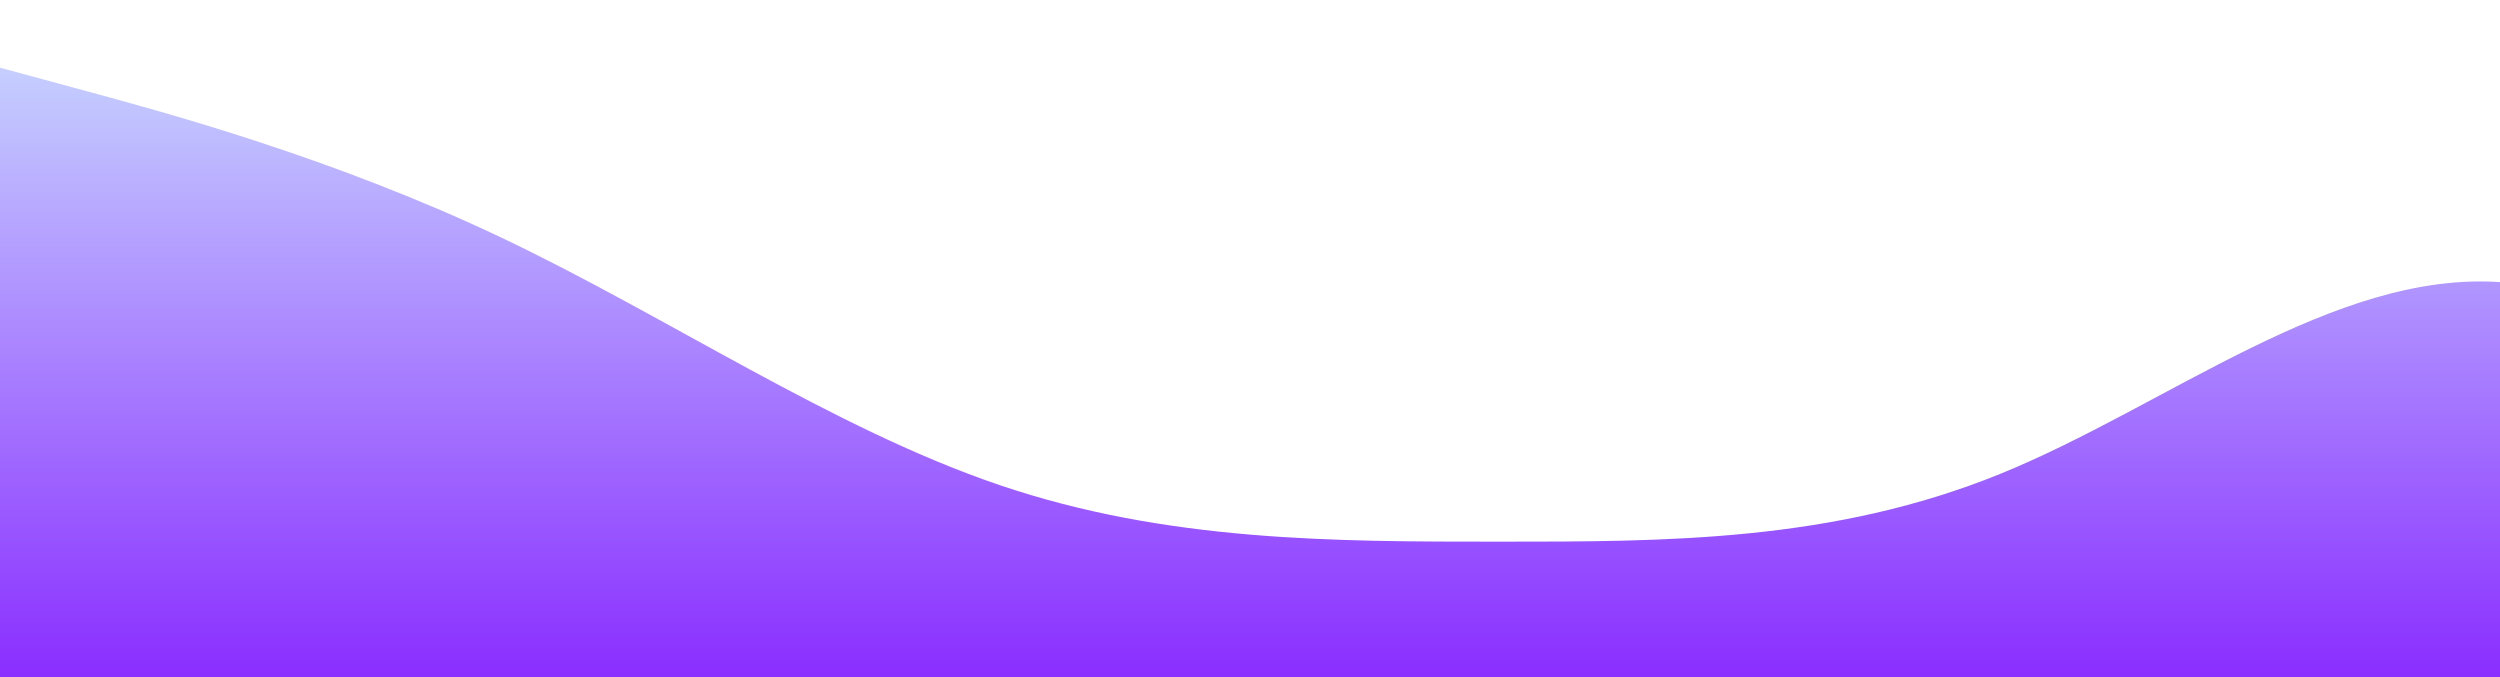 <?xml version="1.0" standalone="no"?>
<svg xmlns:xlink="http://www.w3.org/1999/xlink" id="wave" style="transform:rotate(180deg); transition: 0.3s" viewBox="0 0 1440 390" version="1.1" xmlns="http://www.w3.org/2000/svg"><defs><linearGradient id="sw-gradient-0" x1="0" x2="0" y1="1" y2="0"><stop stop-color="rgba(138, 46, 255, 1)" offset="0%"/><stop stop-color="rgba(204, 224, 255, 1)" offset="100%"/></linearGradient></defs><path style="transform:translate(0, 0px); opacity:1" fill="url(#sw-gradient-0)" d="M0,39L48,52C96,65,192,91,288,136.5C384,182,480,247,576,279.5C672,312,768,312,864,312C960,312,1056,312,1152,273C1248,234,1344,156,1440,162.5C1536,169,1632,260,1728,253.5C1824,247,1920,143,2016,84.5C2112,26,2208,13,2304,6.5C2400,0,2496,0,2592,13C2688,26,2784,52,2880,84.5C2976,117,3072,156,3168,149.5C3264,143,3360,91,3456,58.5C3552,26,3648,13,3744,58.5C3840,104,3936,208,4032,247C4128,286,4224,260,4320,247C4416,234,4512,234,4608,227.5C4704,221,4800,208,4896,221C4992,234,5088,273,5184,260C5280,247,5376,182,5472,130C5568,78,5664,39,5760,19.5C5856,0,5952,0,6048,52C6144,104,6240,208,6336,247C6432,286,6528,260,6624,227.5C6720,195,6816,156,6864,136.5L6912,117L6912,390L6864,390C6816,390,6720,390,6624,390C6528,390,6432,390,6336,390C6240,390,6144,390,6048,390C5952,390,5856,390,5760,390C5664,390,5568,390,5472,390C5376,390,5280,390,5184,390C5088,390,4992,390,4896,390C4800,390,4704,390,4608,390C4512,390,4416,390,4320,390C4224,390,4128,390,4032,390C3936,390,3840,390,3744,390C3648,390,3552,390,3456,390C3360,390,3264,390,3168,390C3072,390,2976,390,2880,390C2784,390,2688,390,2592,390C2496,390,2400,390,2304,390C2208,390,2112,390,2016,390C1920,390,1824,390,1728,390C1632,390,1536,390,1440,390C1344,390,1248,390,1152,390C1056,390,960,390,864,390C768,390,672,390,576,390C480,390,384,390,288,390C192,390,96,390,48,390L0,390Z"/></svg>